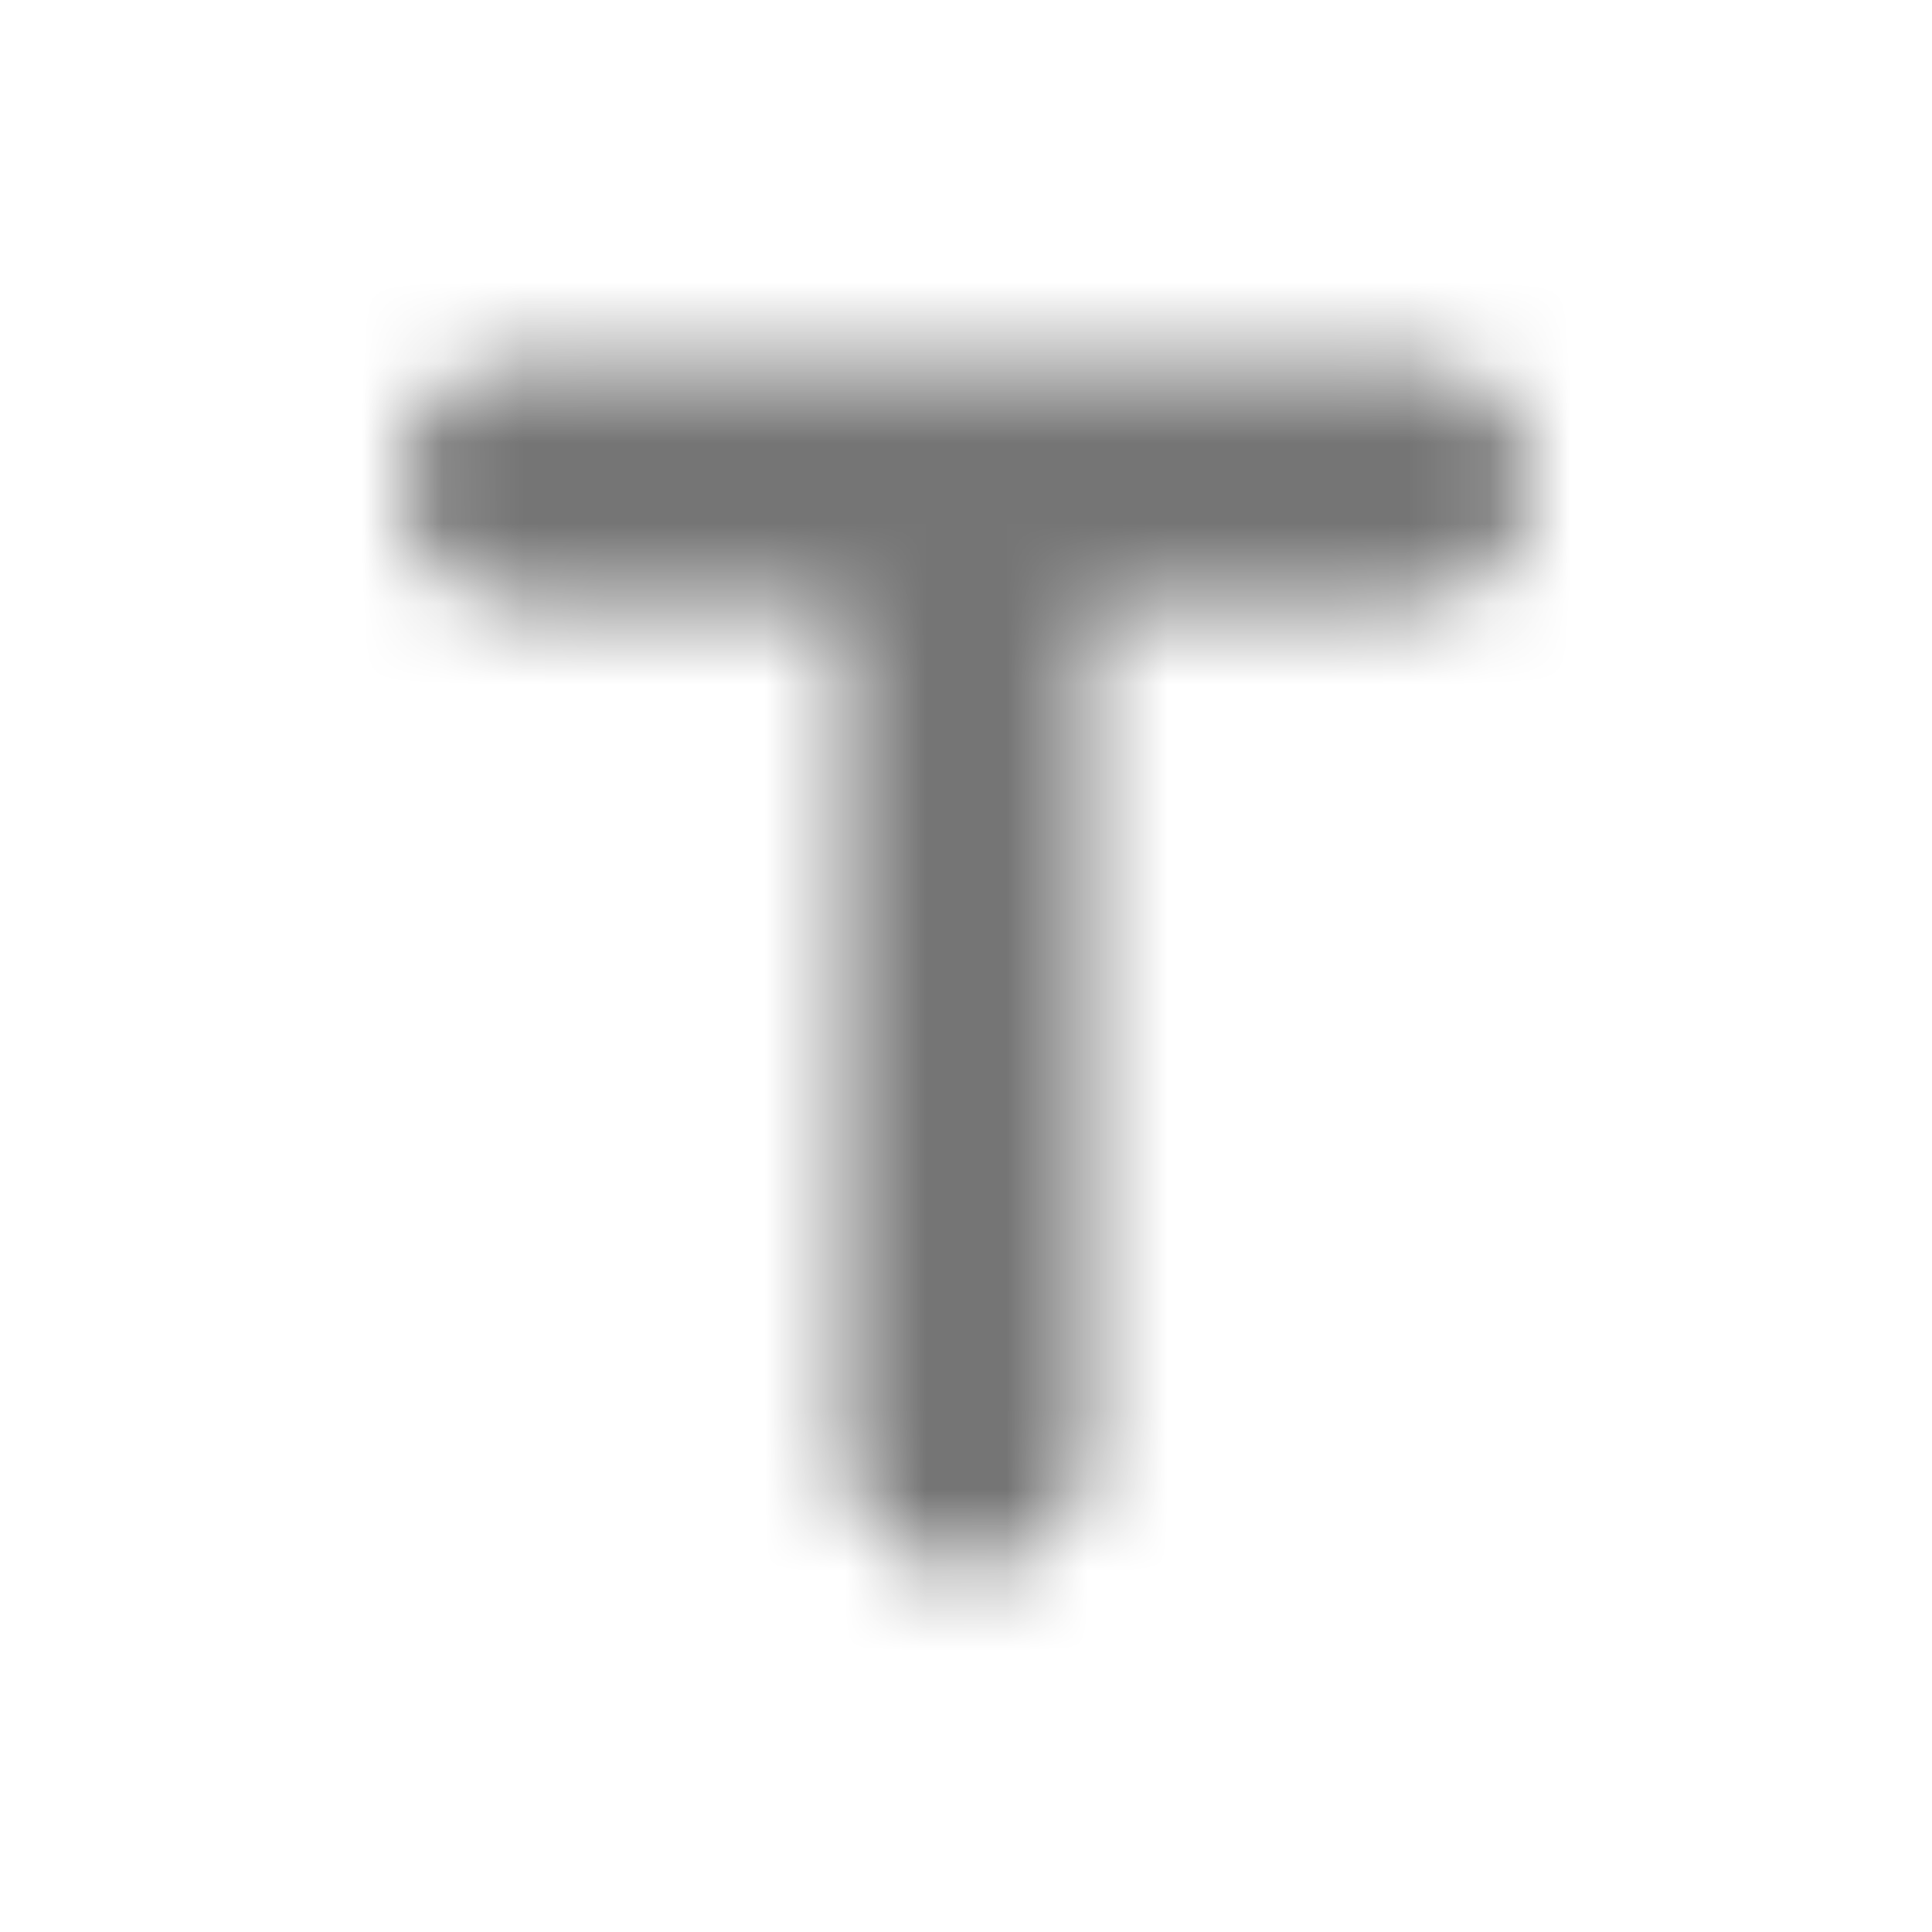 <?xml version="1.0" encoding="UTF-8"?>
<svg width="24px" height="24px" viewBox="0 0 24 24" version="1.1" xmlns="http://www.w3.org/2000/svg" xmlns:xlink="http://www.w3.org/1999/xlink">
    <!-- Generator: Sketch 50 (54983) - http://www.bohemiancoding.com/sketch -->
    <title>icon/editor/title_24px_rounded</title>
    <desc>Created with Sketch.</desc>
    <defs>
        <path d="M5,6 C5,6.83 5.67,7.5 6.5,7.5 L10.5,7.5 L10.5,18 C10.5,18.83 11.17,19.5 12,19.5 C12.83,19.5 13.5,18.83 13.5,18 L13.5,7.5 L17.5,7.5 C18.33,7.5 19,6.83 19,6 C19,5.17 18.33,4.5 17.5,4.5 L6.5,4.5 C5.67,4.5 5,5.17 5,6 Z" id="path-1"></path>
    </defs>
    <g id="icon/editor/title_24px" stroke="none" stroke-width="1" fill="none" fill-rule="evenodd">
        <mask id="mask-2" fill="white">
            <use xlink:href="#path-1"></use>
        </mask>
        <g fill-rule="nonzero"></g>
        <g id="✱-/-Color-/-Icons-/-Black-/-Inactive" mask="url(#mask-2)" fill="#000000" fill-opacity="0.54">
            <rect id="Rectangle" x="0" y="0" width="24" height="24"></rect>
        </g>
    </g>
</svg>